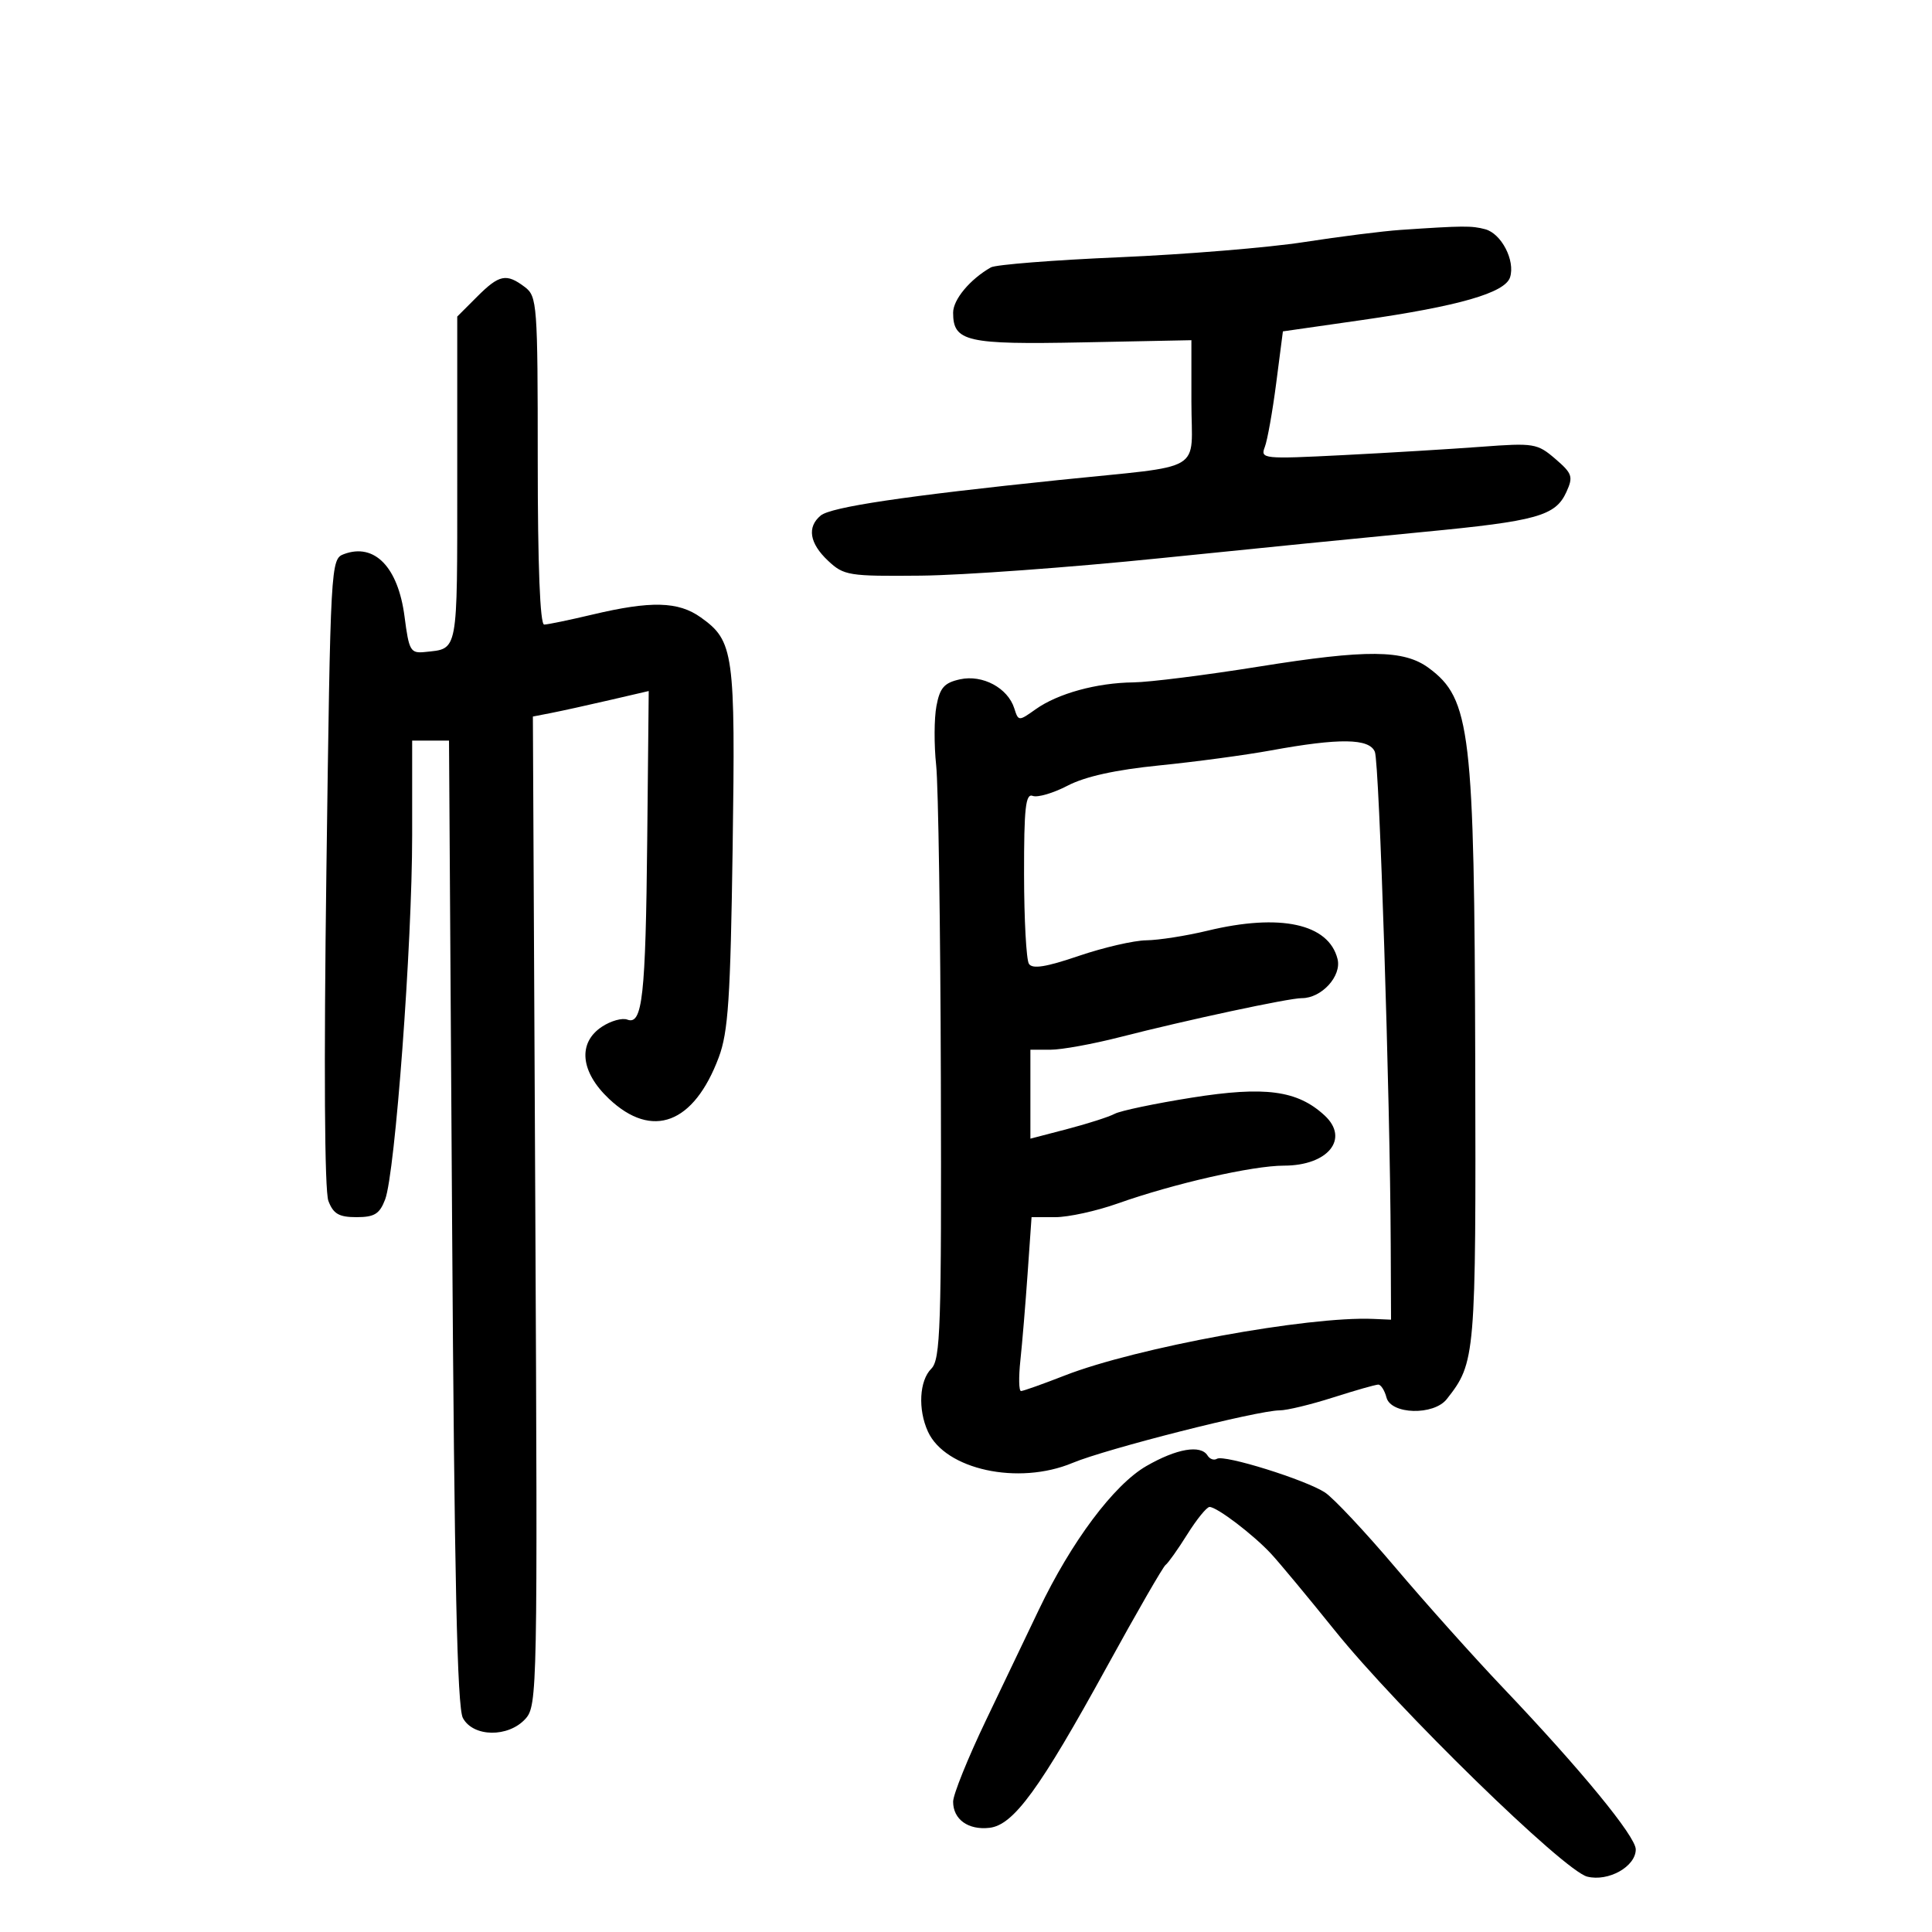 <svg xmlns="http://www.w3.org/2000/svg" width="300" height="300" viewBox="0 0 300 300" version="1.1">
	<path d="M 217.500 35.699 C 214.750 35.885, 208 36.736, 202.500 37.590 C 197 38.445, 184.113 39.504, 173.862 39.944 C 163.612 40.383, 154.612 41.093, 153.862 41.520 C 150.619 43.371, 148 46.512, 148 48.552 C 148 53.051, 150.069 53.525, 168.154 53.163 L 185 52.826 185 62.394 C 185 73.639, 187.520 72.148, 164.500 74.531 C 140.517 77.015, 129.036 78.725, 127.437 80.052 C 125.283 81.840, 125.696 84.366, 128.584 87.076 C 131.035 89.375, 131.778 89.494, 142.983 89.386 C 149.481 89.323, 166.205 88.105, 180.149 86.678 C 194.092 85.252, 212.491 83.416, 221.036 82.599 C 238.665 80.913, 241.536 80.112, 243.226 76.403 C 244.316 74.012, 244.154 73.530, 241.503 71.249 C 238.716 68.852, 238.173 68.763, 230.039 69.373 C 225.342 69.725, 215.686 70.309, 208.581 70.669 C 196.133 71.301, 195.688 71.255, 196.397 69.413 C 196.802 68.361, 197.600 63.890, 198.170 59.478 L 199.208 51.456 211.354 49.715 C 226.538 47.539, 233.716 45.472, 234.483 43.054 C 235.305 40.462, 233.139 36.272, 230.628 35.598 C 228.520 35.033, 227.197 35.043, 217.500 35.699 M 74.077 46.077 L 71 49.154 71 74.608 C 71 101.665, 71.182 100.692, 66.031 101.238 C 63.735 101.482, 63.510 101.099, 62.817 95.746 C 61.820 88.059, 58.156 84.275, 53.414 86.038 C 51.352 86.805, 51.322 87.354, 50.681 135.385 C 50.277 165.621, 50.395 184.908, 50.992 186.478 C 51.757 188.492, 52.636 189, 55.354 189 C 58.146 189, 58.945 188.506, 59.804 186.250 C 61.360 182.158, 64 146.611, 64 129.738 L 64 115 66.861 115 L 69.722 115 70.201 189.766 C 70.555 245.048, 70.991 265.115, 71.875 266.766 C 73.477 269.759, 78.939 269.831, 81.595 266.894 C 83.441 264.853, 83.488 262.392, 83.123 188.026 L 82.745 111.264 85.623 110.703 C 87.205 110.394, 91.253 109.503, 94.617 108.722 L 100.734 107.303 100.501 130.402 C 100.255 154.766, 99.759 159.229, 97.401 158.323 C 96.622 158.025, 94.863 158.515, 93.492 159.413 C 89.675 161.914, 90.108 166.423, 94.571 170.632 C 101.281 176.960, 107.746 174.512, 111.611 164.179 C 113.081 160.249, 113.425 155.043, 113.764 131.658 C 114.203 101.293, 113.959 99.531, 108.799 95.857 C 105.324 93.382, 101.082 93.274, 92 95.429 C 88.425 96.277, 85.050 96.977, 84.500 96.984 C 83.859 96.993, 83.500 87.855, 83.500 71.542 C 83.500 47.255, 83.408 46.015, 81.500 44.574 C 78.625 42.403, 77.529 42.625, 74.077 46.077 M 195.500 103.506 C 187.250 104.828, 178.475 105.932, 176 105.960 C 170.302 106.025, 164.265 107.683, 160.823 110.130 C 158.176 112.011, 158.138 112.010, 157.497 109.990 C 156.490 106.817, 152.564 104.717, 149.072 105.484 C 146.618 106.023, 145.943 106.788, 145.409 109.632 C 145.049 111.550, 145.030 115.680, 145.366 118.809 C 145.702 121.939, 146.030 143.946, 146.096 167.713 C 146.203 206.187, 146.040 211.103, 144.608 212.535 C 142.753 214.390, 142.514 218.840, 144.085 222.288 C 146.784 228.211, 158.136 230.676, 166.540 227.163 C 171.803 224.963, 195.309 219, 198.717 219 C 199.829 219, 203.557 218.100, 207 217 C 210.443 215.900, 213.599 215, 214.014 215 C 214.428 215, 215.002 215.900, 215.290 217 C 215.983 219.652, 222.627 219.829, 224.656 217.250 C 229.124 211.572, 229.193 210.755, 229.074 164.783 C 228.941 113.491, 228.355 108.532, 221.864 103.730 C 217.997 100.869, 212.263 100.821, 195.500 103.506 M 197.339 116.527 C 193.401 117.247, 185.606 118.295, 180.017 118.855 C 173.233 119.534, 168.506 120.577, 165.792 121.991 C 163.557 123.156, 161.114 123.874, 160.364 123.586 C 159.256 123.161, 159.003 125.446, 159.015 135.781 C 159.024 142.777, 159.363 149.022, 159.768 149.659 C 160.305 150.503, 162.408 150.171, 167.503 148.435 C 171.351 147.124, 176.075 146.033, 178 146.010 C 179.925 145.987, 184.200 145.317, 187.500 144.520 C 198.789 141.794, 206.317 143.430, 207.692 148.909 C 208.358 151.561, 205.214 155.006, 202.139 154.993 C 200.142 154.985, 184.285 158.382, 173.880 161.048 C 169.689 162.121, 164.851 163, 163.130 163 L 160 163 160 169.905 L 160 176.810 165.742 175.311 C 168.900 174.486, 172.208 173.424, 173.093 172.950 C 173.978 172.476, 179.357 171.349, 185.046 170.444 C 196.439 168.633, 201.457 169.304, 205.678 173.202 C 209.598 176.822, 206.220 181, 199.372 181 C 194.506 181, 182.264 183.788, 173.535 186.884 C 170.254 188.048, 165.907 189, 163.874 189 L 160.180 189 159.567 197.750 C 159.231 202.563, 158.725 208.637, 158.443 211.250 C 158.162 213.863, 158.207 216, 158.545 216 C 158.883 216, 161.936 214.915, 165.329 213.589 C 176.418 209.257, 203.117 204.360, 213.250 204.800 L 216 204.919 215.951 193.210 C 215.855 170.391, 214.185 118.475, 213.490 116.750 C 212.642 114.642, 207.993 114.577, 197.339 116.527 M 178 227.651 C 172.961 230.556, 166.345 239.404, 161.291 250 C 159.586 253.575, 155.898 261.286, 153.095 267.135 C 150.293 272.984, 148 278.667, 148 279.763 C 148 282.518, 150.352 284.206, 153.656 283.822 C 157.388 283.389, 161.443 277.822, 171.892 258.788 C 176.507 250.379, 180.602 243.275, 180.992 243 C 181.382 242.725, 182.899 240.588, 184.363 238.250 C 185.827 235.912, 187.382 234, 187.818 234 C 188.970 234, 194.629 238.308, 197.386 241.282 C 198.689 242.689, 203.138 248.044, 207.271 253.183 C 217.031 265.318, 242.847 290.494, 246.461 291.401 C 249.748 292.226, 254 289.841, 254 287.172 C 254 285.159, 245.445 274.743, 233.364 262.049 C 228.889 257.347, 221.381 248.958, 216.678 243.407 C 211.976 237.856, 207.056 232.612, 205.747 231.754 C 202.738 229.782, 190.080 225.832, 188.970 226.518 C 188.513 226.801, 187.856 226.575, 187.510 226.016 C 186.446 224.294, 182.710 224.936, 178 227.651" stroke="none" fill="black" fill-rule="evenodd"/>
</svg>